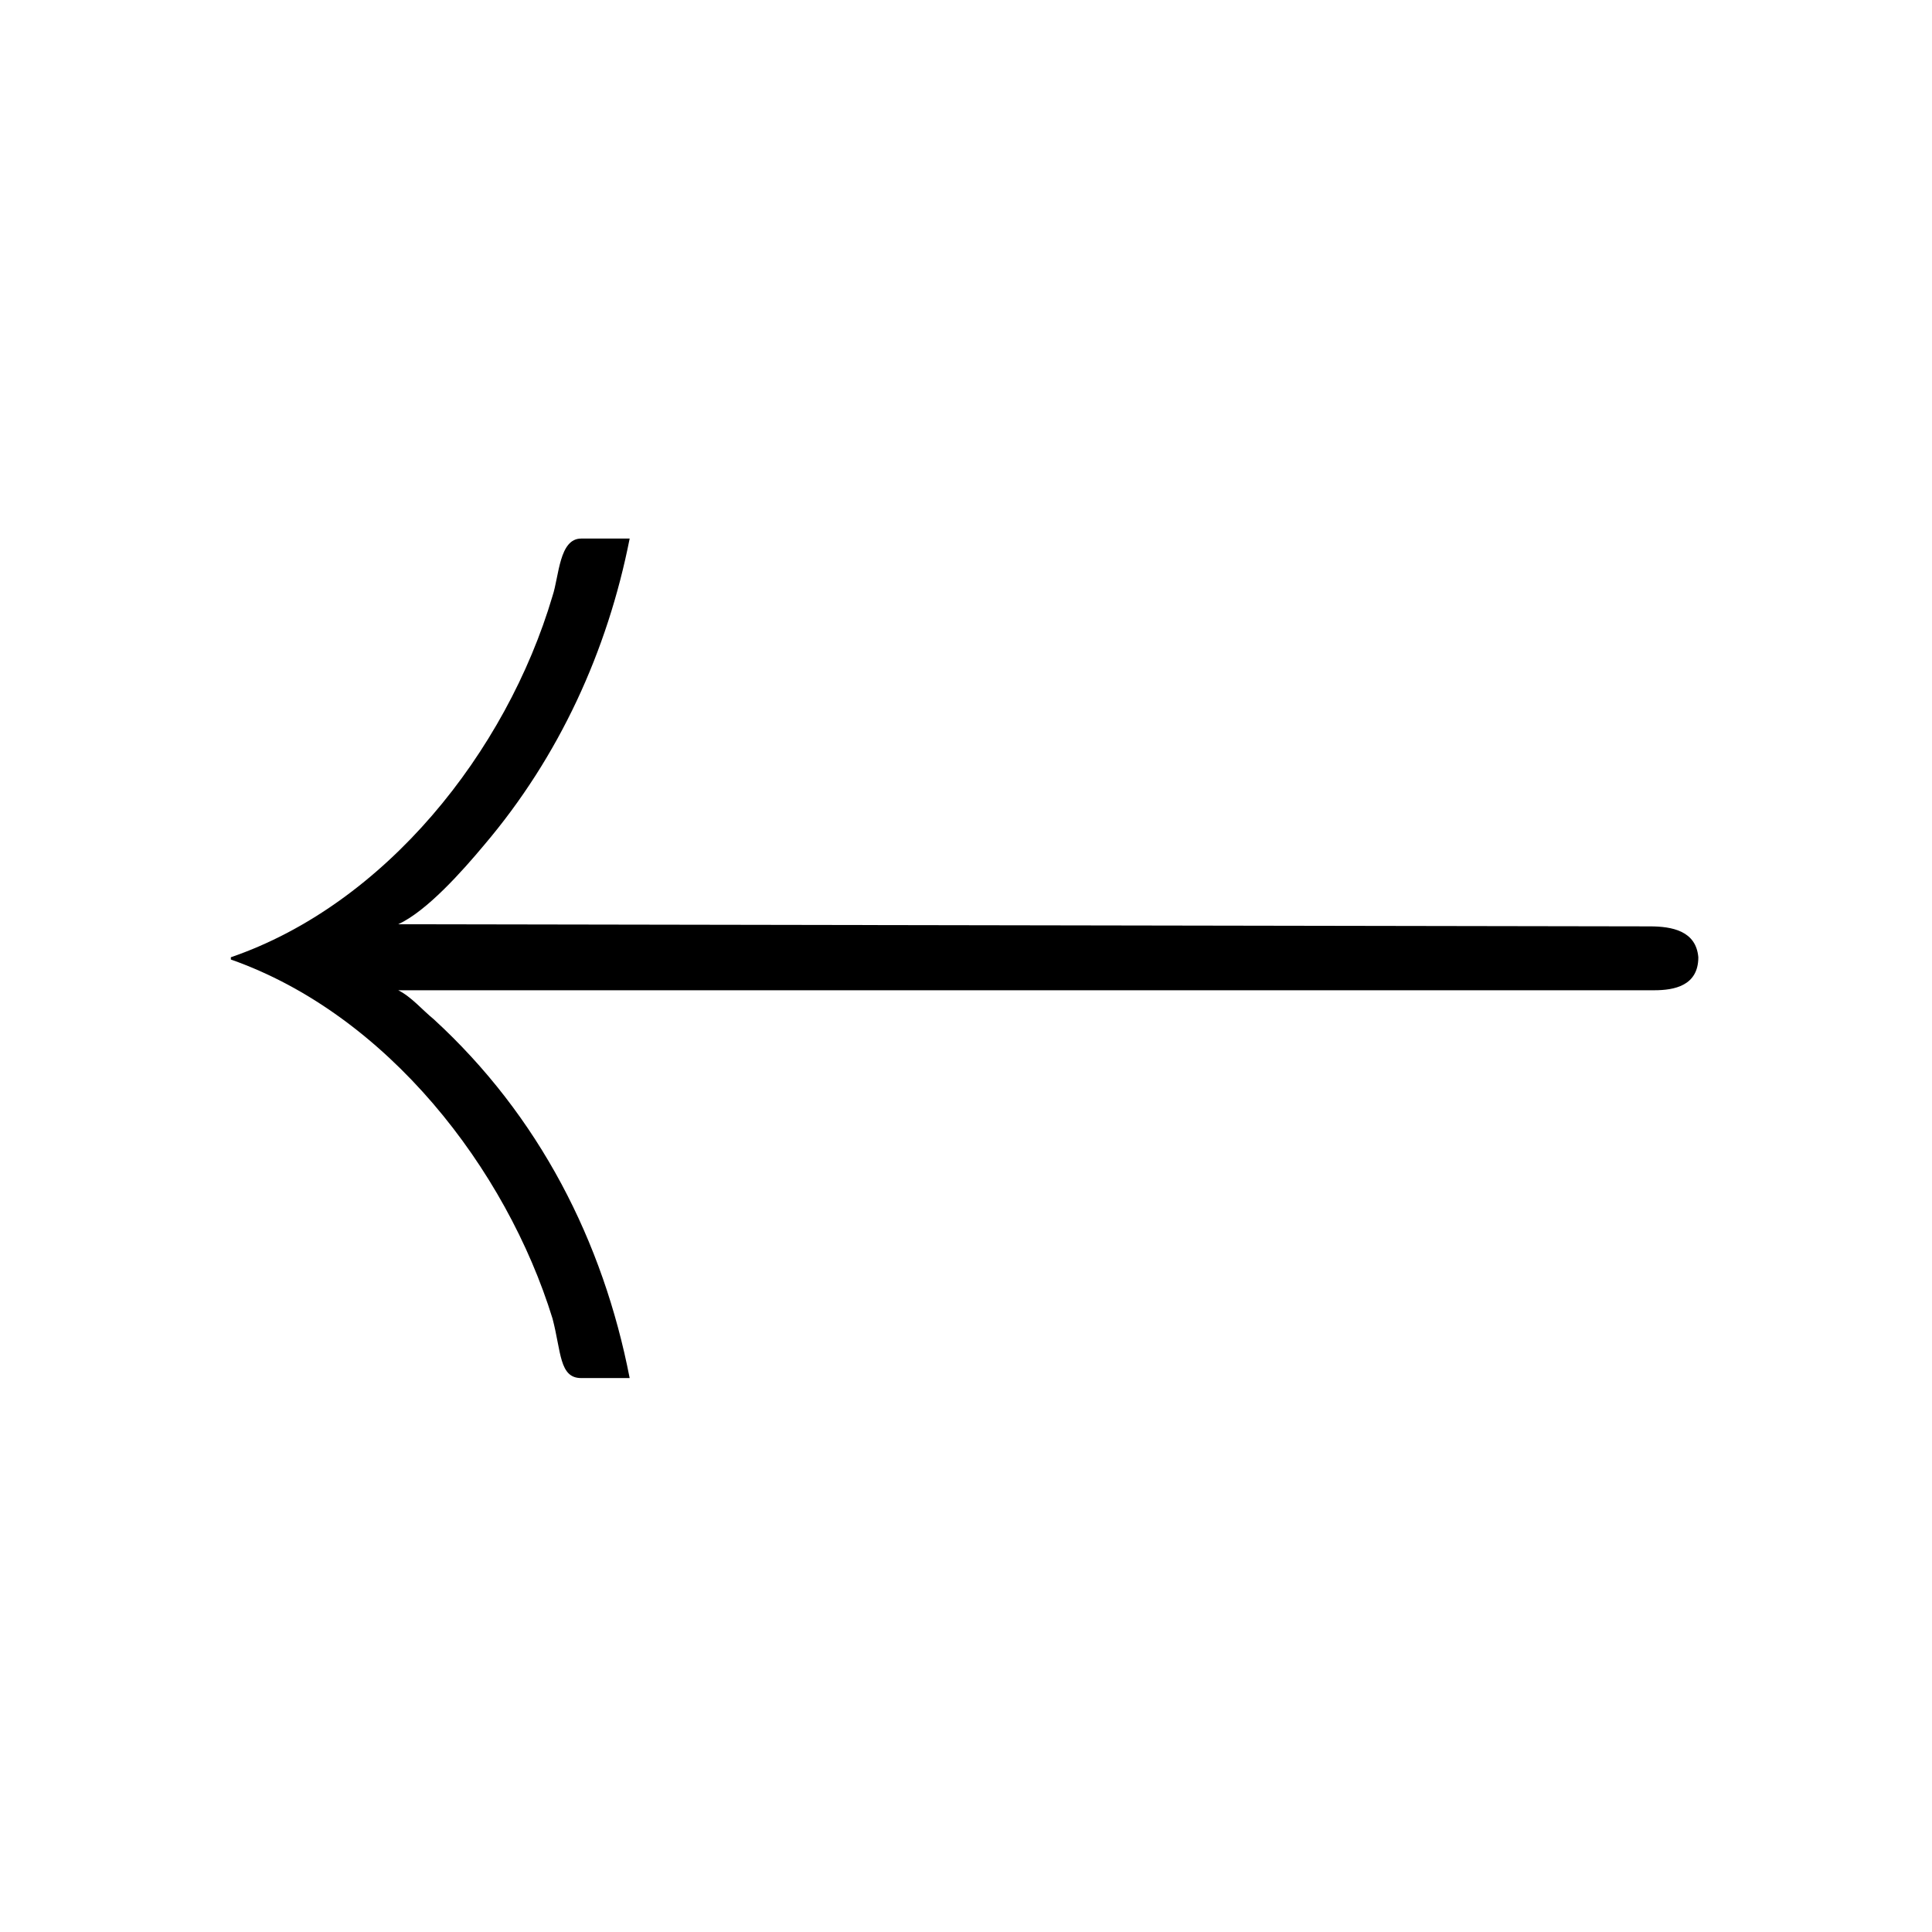 <?xml version="1.0" encoding="UTF-8"?>
<svg xmlns="http://www.w3.org/2000/svg" xmlns:xlink="http://www.w3.org/1999/xlink" width="13.7" height="13.7" viewBox="0 0 13.7 13.7">
<defs>
<g>
<g id="glyph-0-0">
<path d="M 11.047 -3 C 11.031 -3.188 10.859 -3.219 10.703 -3.219 L 1.828 -3.234 C 2.031 -3.328 2.281 -3.609 2.438 -3.797 C 2.969 -4.422 3.312 -5.172 3.469 -5.969 L 3.125 -5.969 C 2.969 -5.969 2.969 -5.703 2.922 -5.562 C 2.594 -4.453 1.734 -3.375 0.641 -3 L 0.641 -2.984 C 1.75 -2.594 2.594 -1.5 2.922 -0.438 C 2.984 -0.203 2.969 -0.016 3.125 -0.016 L 3.469 -0.016 C 3.281 -0.984 2.828 -1.875 2.078 -2.562 C 2 -2.625 1.922 -2.719 1.828 -2.766 L 10.734 -2.766 C 10.875 -2.766 11.047 -2.797 11.047 -3 Z M 11.047 -3 "/>
</g>
</g>
</defs>
<g fill="rgb(0%, 0%, 0%)" fill-opacity="1">
<use xlink:href="#glyph-0-0" x="0.996" y="9.788"/>
</g>
</svg>
